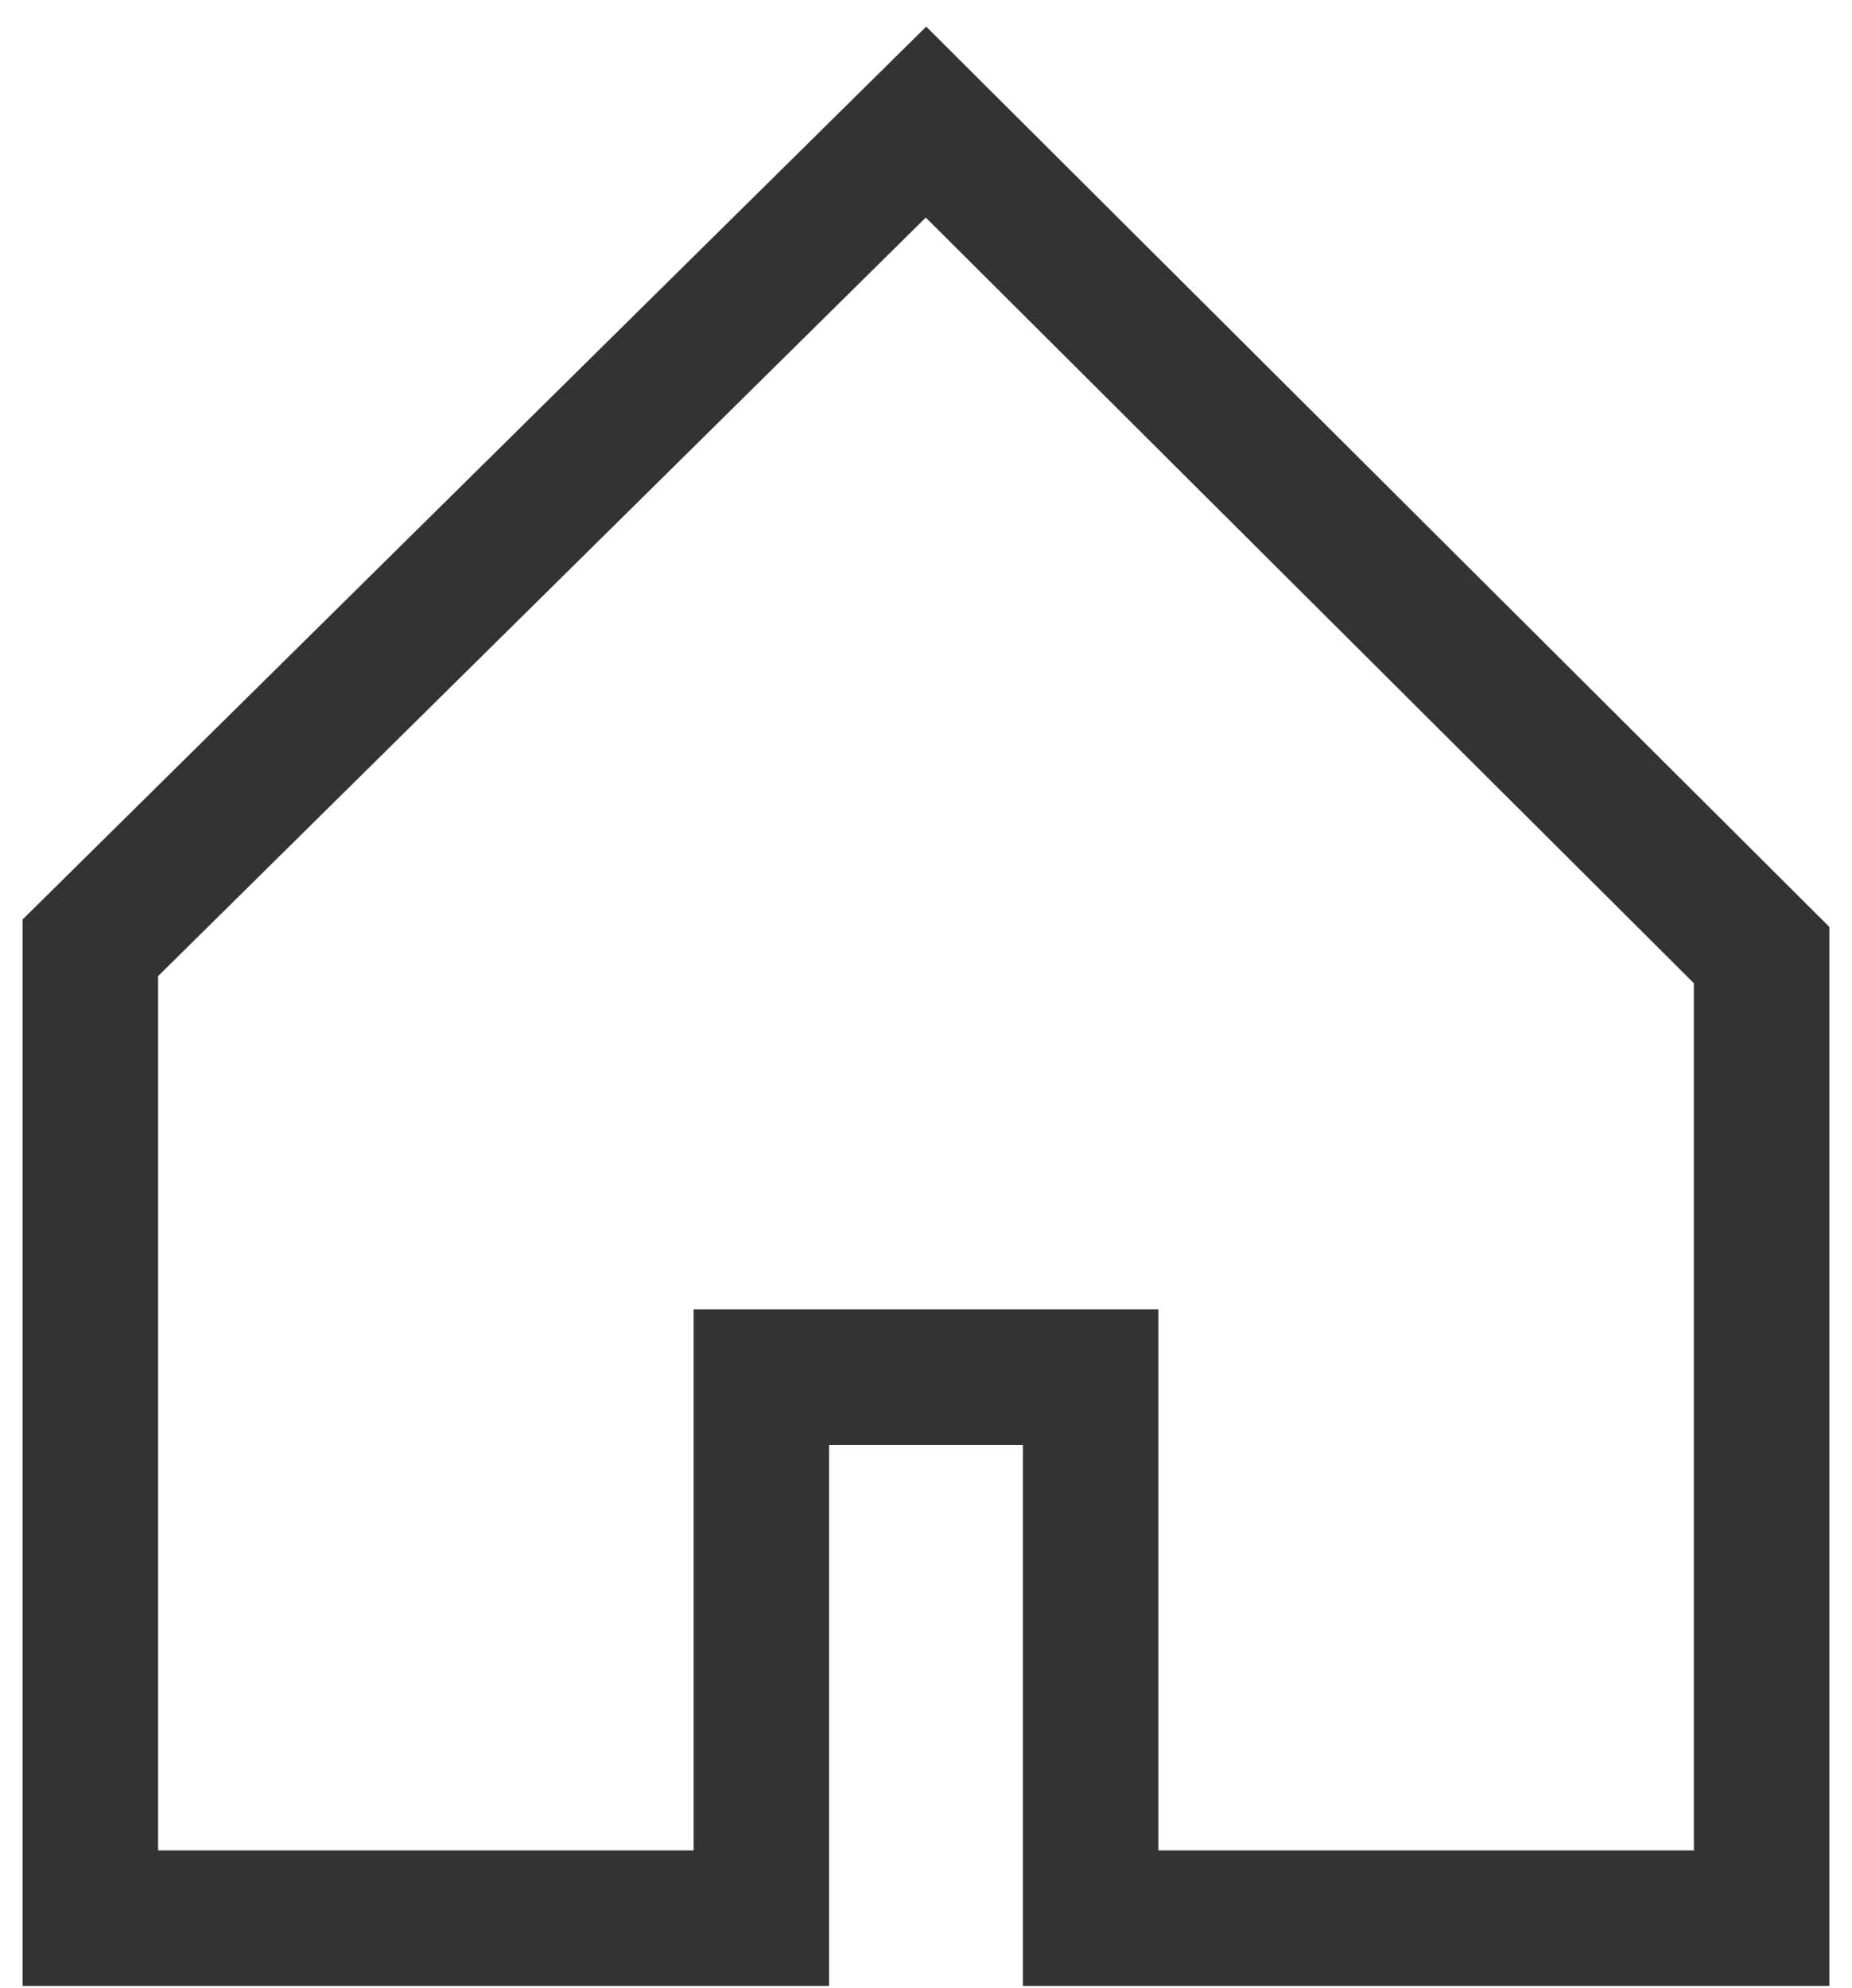 <svg width="41" height="44" viewBox="0 0 41 44" fill="none" xmlns="http://www.w3.org/2000/svg">
<path d="M20.5 2.702L2 20.978V42.456H16.855V30.48H24.145V42.408V42.444V42.456H39V21.14L20.5 2.702Z" stroke="#333333" stroke-width="3"/>
</svg>
